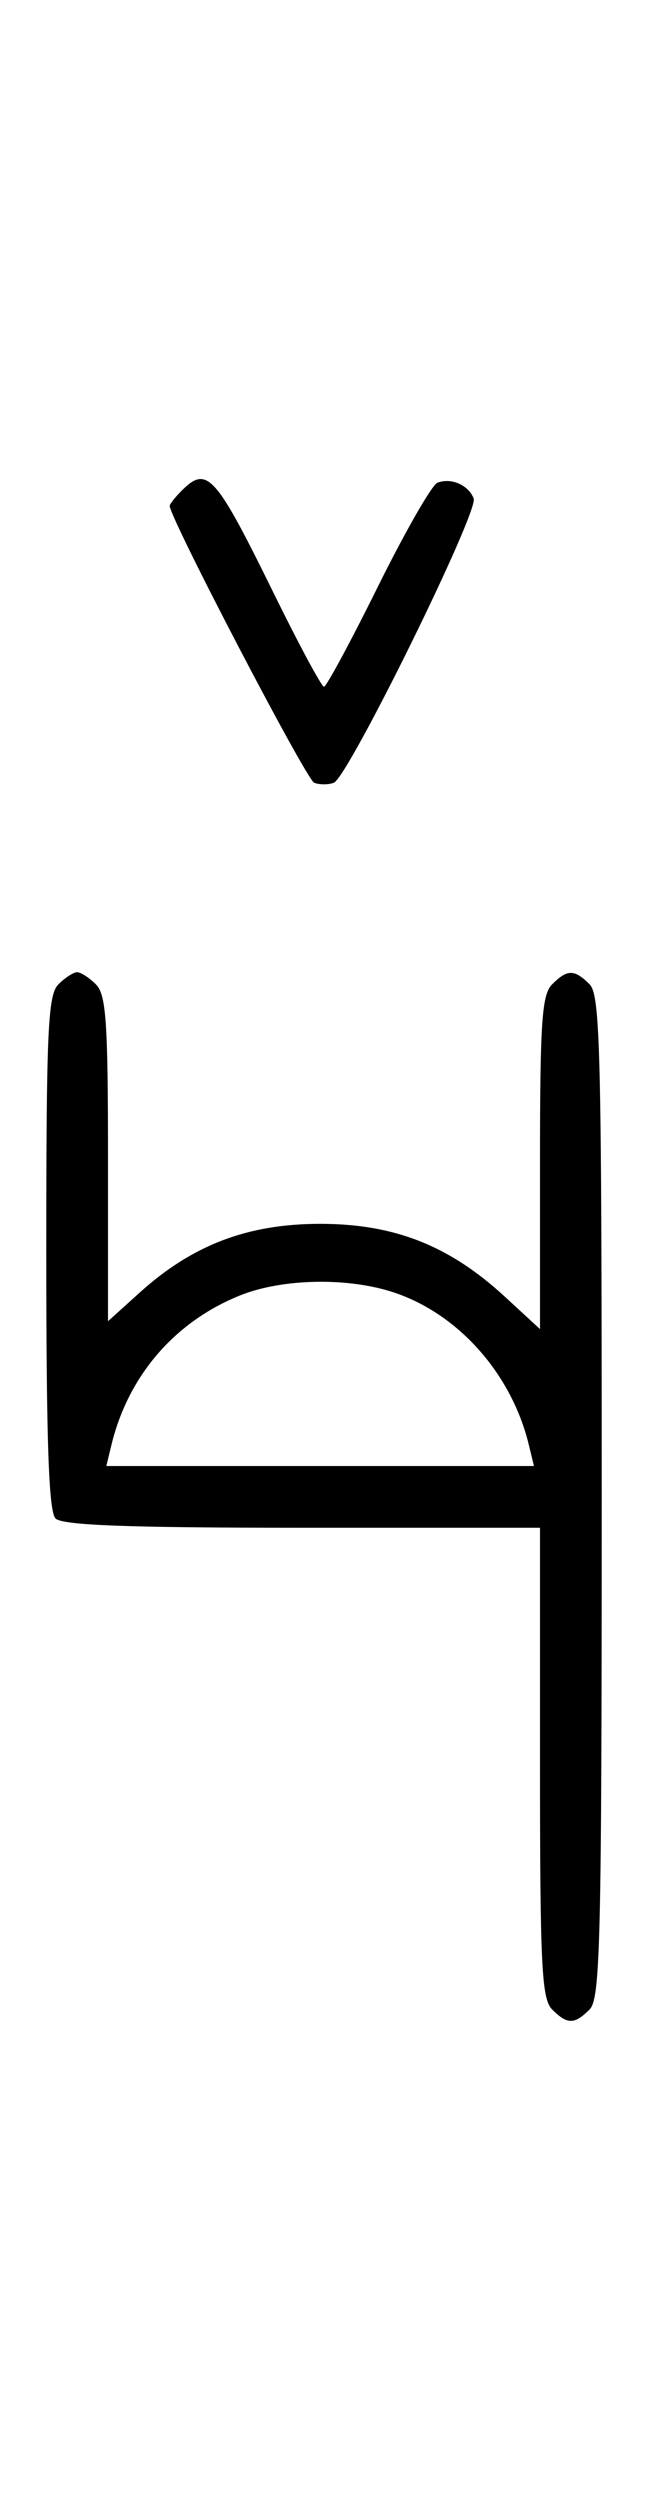 <svg xmlns="http://www.w3.org/2000/svg" width="84" height="324" viewBox="0 0 84 324" version="1.1">
	<path d="M 23.571 63.571 C 22.707 64.436, 22 65.332, 22 65.564 C 22 67.123, 39.710 101.058, 40.727 101.449 C 41.427 101.717, 42.573 101.717, 43.273 101.449 C 45.129 100.736, 62.063 66.328, 61.403 64.609 C 60.732 62.858, 58.483 61.877, 56.705 62.560 C 55.993 62.833, 52.520 68.894, 48.986 76.028 C 45.453 83.163, 42.308 89, 41.997 89 C 41.687 89, 38.748 83.534, 35.467 76.853 C 27.925 61.499, 26.847 60.296, 23.571 63.571 M 7.571 127.571 C 6.206 128.937, 6 133.497, 6 162.371 C 6 186.883, 6.315 195.915, 7.200 196.800 C 8.081 197.681, 16.578 198, 39.200 198 L 70 198 70 228.429 C 70 254.758, 70.212 259.069, 71.571 260.429 C 73.545 262.402, 74.455 262.402, 76.429 260.429 C 77.825 259.032, 78 251.628, 78 194 C 78 136.372, 77.825 128.968, 76.429 127.571 C 74.455 125.598, 73.545 125.598, 71.571 127.571 C 70.240 128.903, 70 132.436, 70 150.699 L 70 172.255 65.425 168.038 C 58.253 161.427, 51.107 158.611, 41.500 158.611 C 32.128 158.611, 24.947 161.343, 18.130 167.502 L 14 171.233 14 150.188 C 14 132.389, 13.758 128.900, 12.429 127.571 C 11.564 126.707, 10.471 126, 10 126 C 9.529 126, 8.436 126.707, 7.571 127.571 M 31.063 167.911 C 22.614 171.337, 16.617 178.318, 14.450 187.250 L 13.783 190 41.500 190 L 69.217 190 68.550 187.250 C 66.335 178.120, 59.528 170.390, 51.205 167.554 C 45.221 165.515, 36.594 165.668, 31.063 167.911 " stroke="none" fill="black" fill-rule="evenodd"/>
</svg>